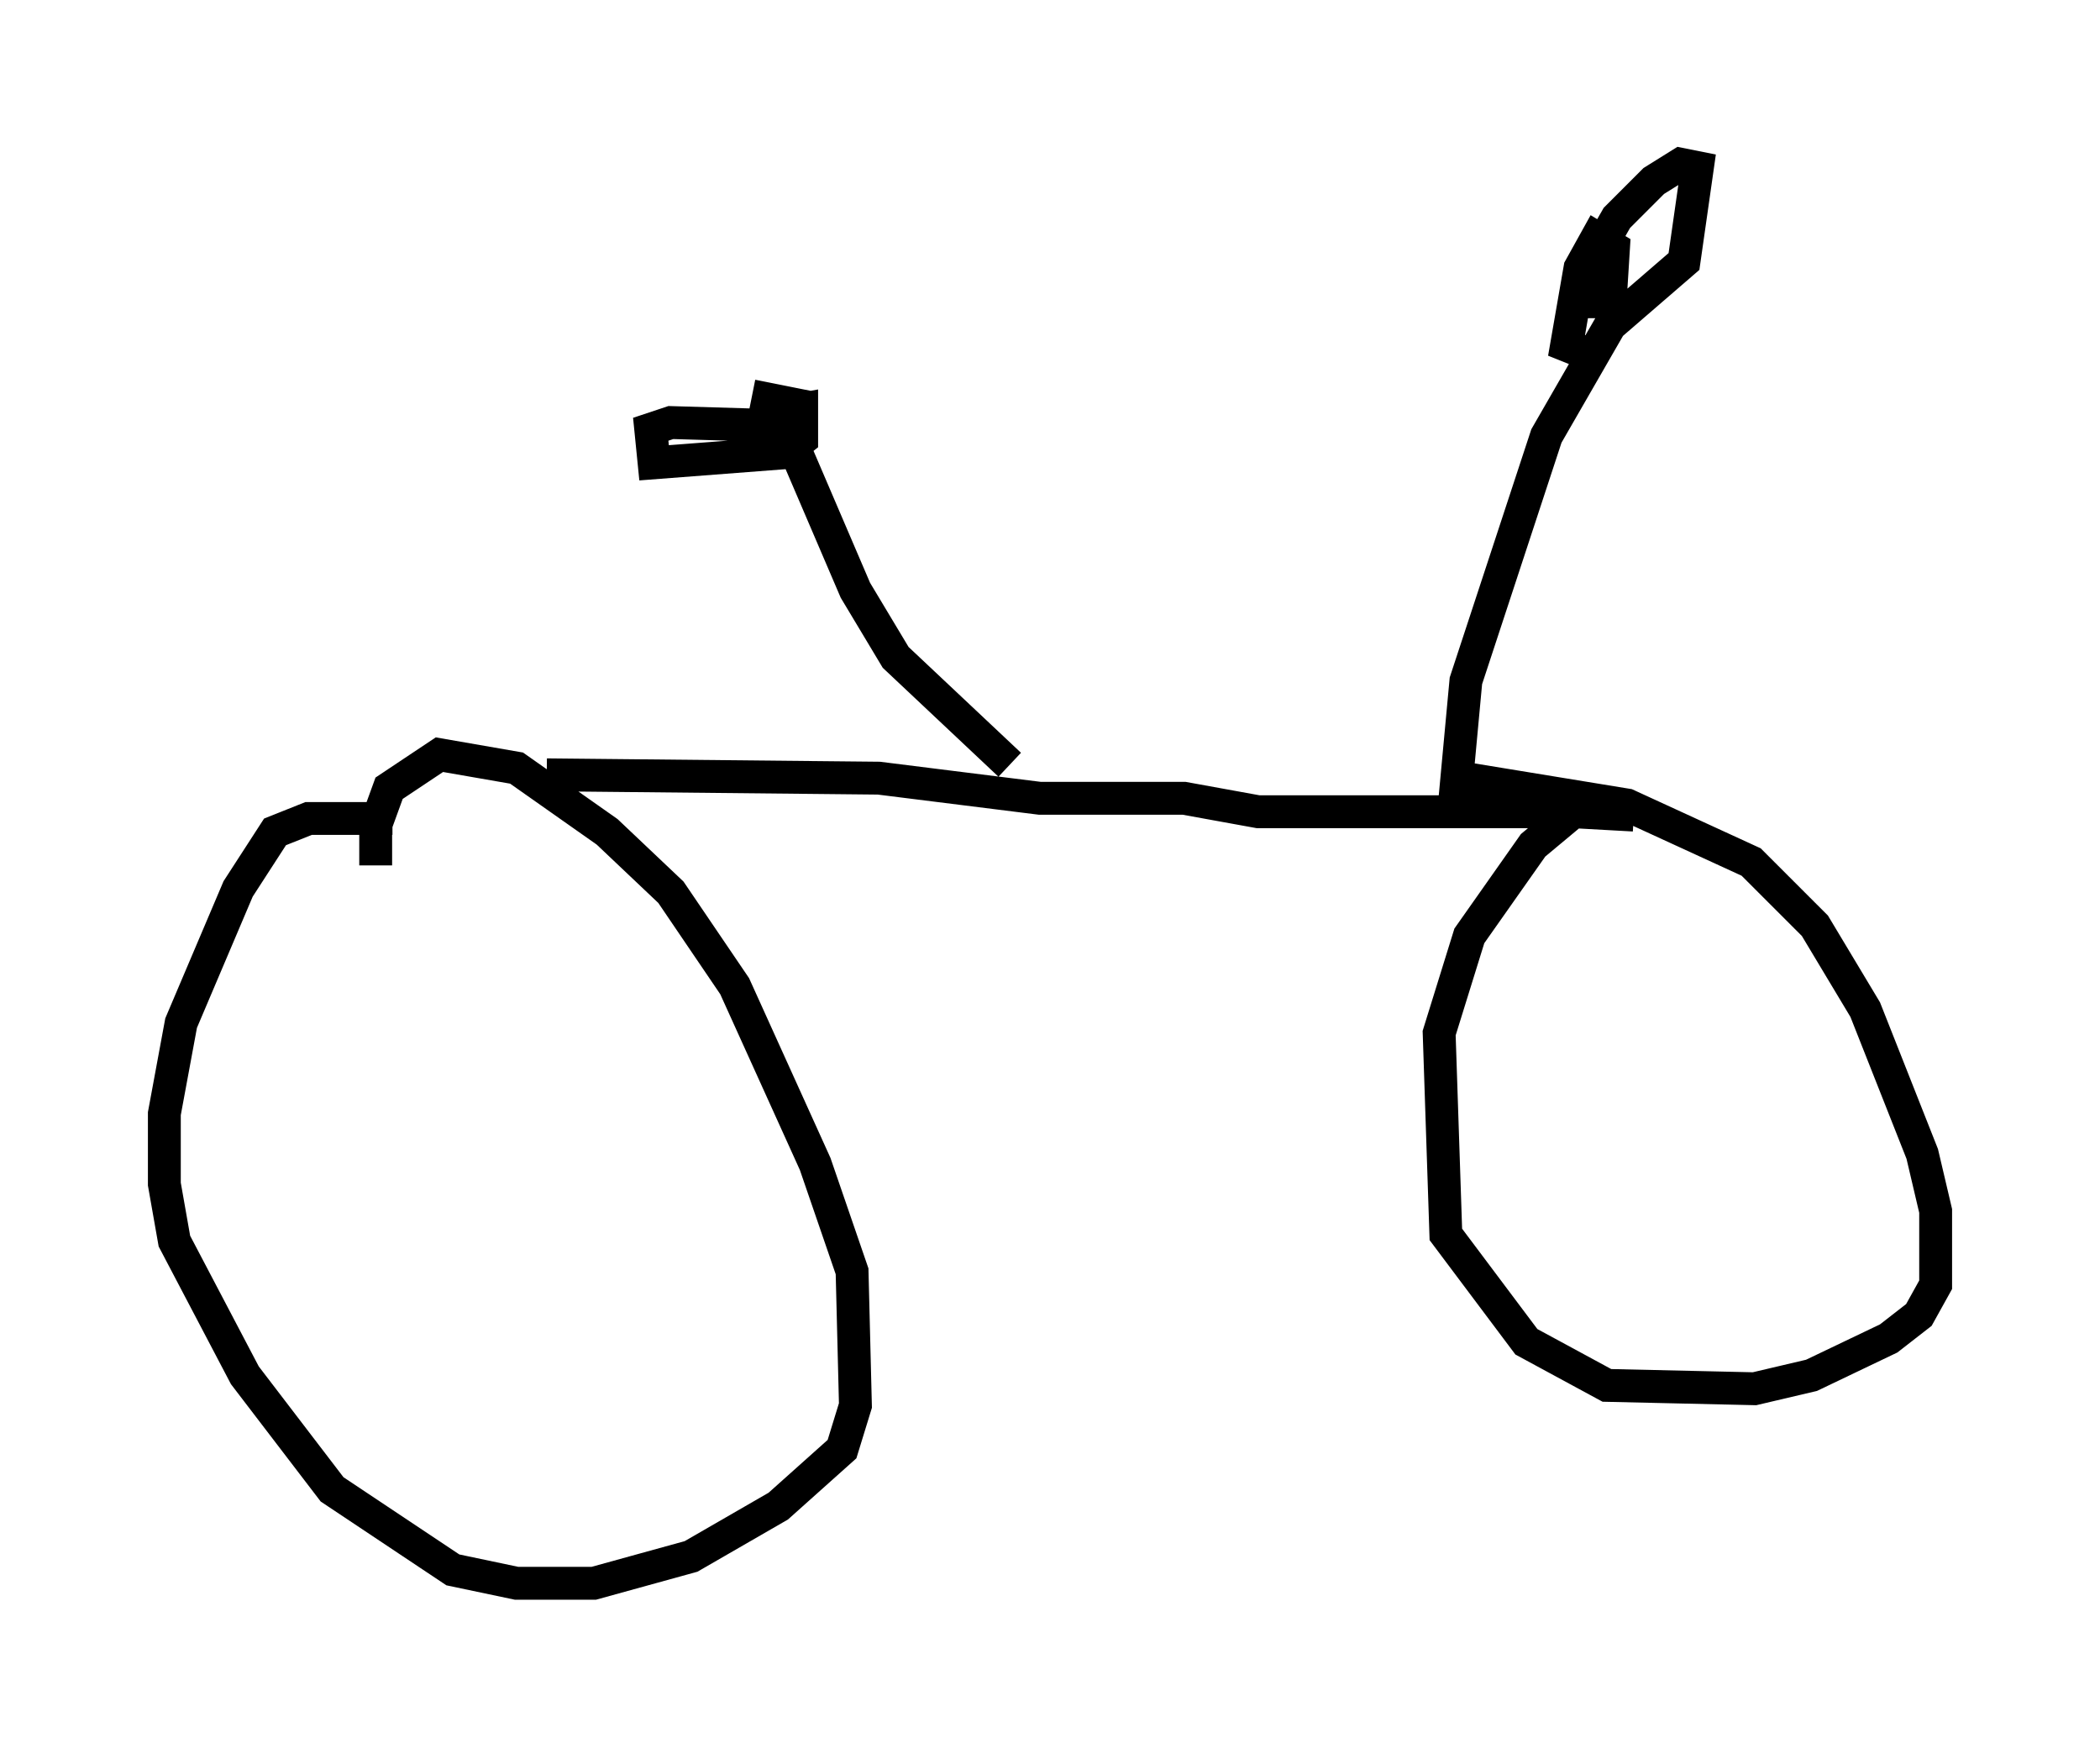 <?xml version="1.0" encoding="utf-8" ?>
<svg baseProfile="full" height="53.182" version="1.1" width="63.901" xmlns="http://www.w3.org/2000/svg" xmlns:ev="http://www.w3.org/2001/xml-events" xmlns:xlink="http://www.w3.org/1999/xlink"><defs /><rect fill="white" height="53.182" width="63.901" x="0" y="0" /><path d="M16.536, 25.927 m-4.594, -1.021 l-2.552, 0.0 -1.021, 0.408 l-1.123, 1.735 -1.735, 4.083 l-0.51, 2.756 0.0, 2.144 l0.306, 1.735 2.144, 4.083 l2.654, 3.471 3.675, 2.45 l1.94, 0.408 2.348, 0.0 l2.96, -0.817 2.654, -1.531 l1.94, -1.735 0.408, -1.327 l-0.102, -4.083 -1.123, -3.267 l-2.45, -5.41 -1.94, -2.858 l-1.94, -1.838 -2.756, -1.94 l-2.348, -0.408 -1.531, 1.021 l-0.408, 1.123 0.0, 1.225 m38.282, -1.531 l-1.838, -0.102 -1.225, 1.021 l-1.94, 2.756 -0.919, 2.96 l0.204, 6.125 2.45, 3.267 l2.45, 1.327 4.492, 0.102 l1.735, -0.408 2.348, -1.123 l0.919, -0.715 0.51, -0.919 l0.0, -2.246 -0.408, -1.735 l-1.735, -4.39 -1.531, -2.552 l-1.94, -1.94 -3.777, -1.735 l-5.615, -0.919 m-27.257, 0.0 l10.106, 0.102 4.9, 0.613 l4.39, 0.0 2.246, 0.408 l10.719, 0.0 m-18.273, -1.429 l-3.471, -3.267 -1.225, -2.042 l-2.144, -5.002 -3.471, -0.102 l-0.613, 0.204 0.102, 1.021 l3.981, -0.306 0.51, -0.408 l0.0, -1.021 -1.021, -0.204 l-0.102, 0.51 1.123, -0.204 l0.0, 0.408 m19.804, 12.25 l0.408, -4.39 2.45, -7.452 l1.94, -3.369 2.246, -1.94 l0.408, -2.858 -0.51, -0.102 l-0.817, 0.51 -1.123, 1.123 l-0.817, 1.429 0.102, 1.123 l0.51, 0.0 0.102, -1.633 l-0.51, -0.306 -0.51, 0.919 l-0.408, 2.348 0.51, 0.204 " fill="none" stroke="black" stroke-width="1" /></svg>